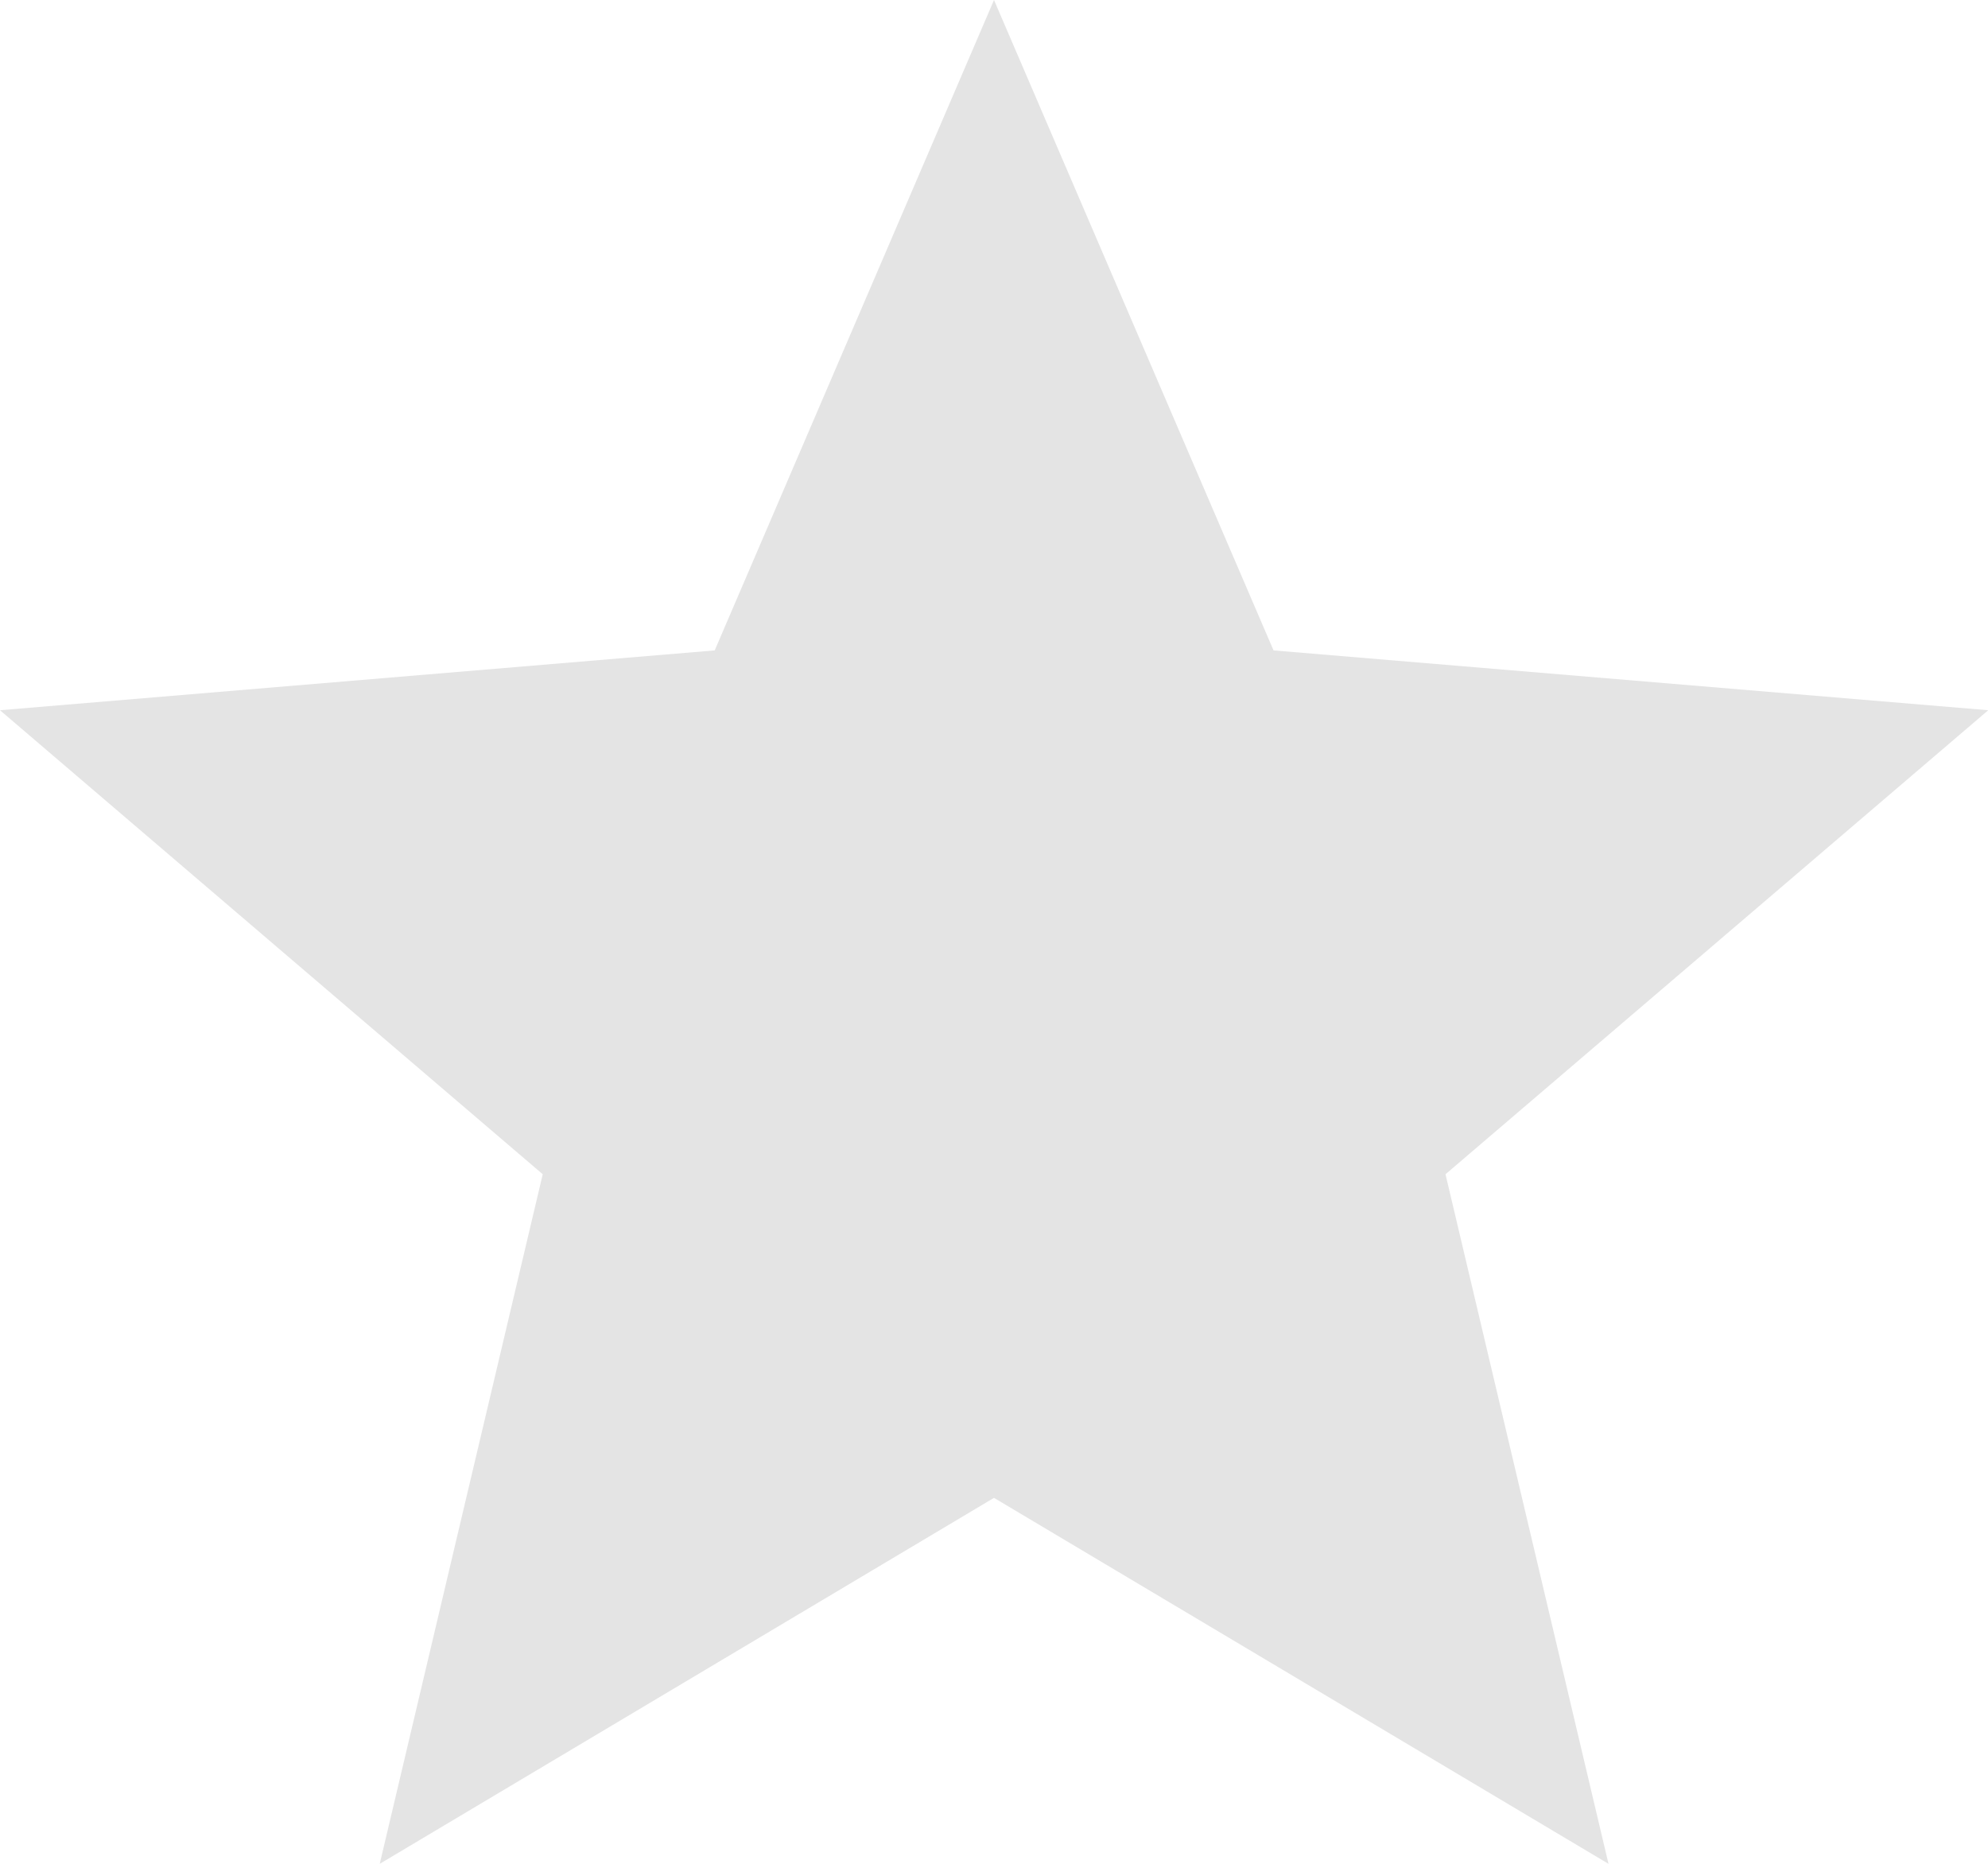 <svg xmlns="http://www.w3.org/2000/svg" width="24.82" height="23.269" viewBox="0 0 24.82 23.269">
  <path id="_3" data-name="#3" d="M12.41,18.7,4.741,23.269l2.035-8.609L0,8.867,8.923,8.12,12.41,0,15.9,8.12l8.923.747-6.776,5.793,2.035,8.609Z" fill="#e4e4e4"/>
</svg>
